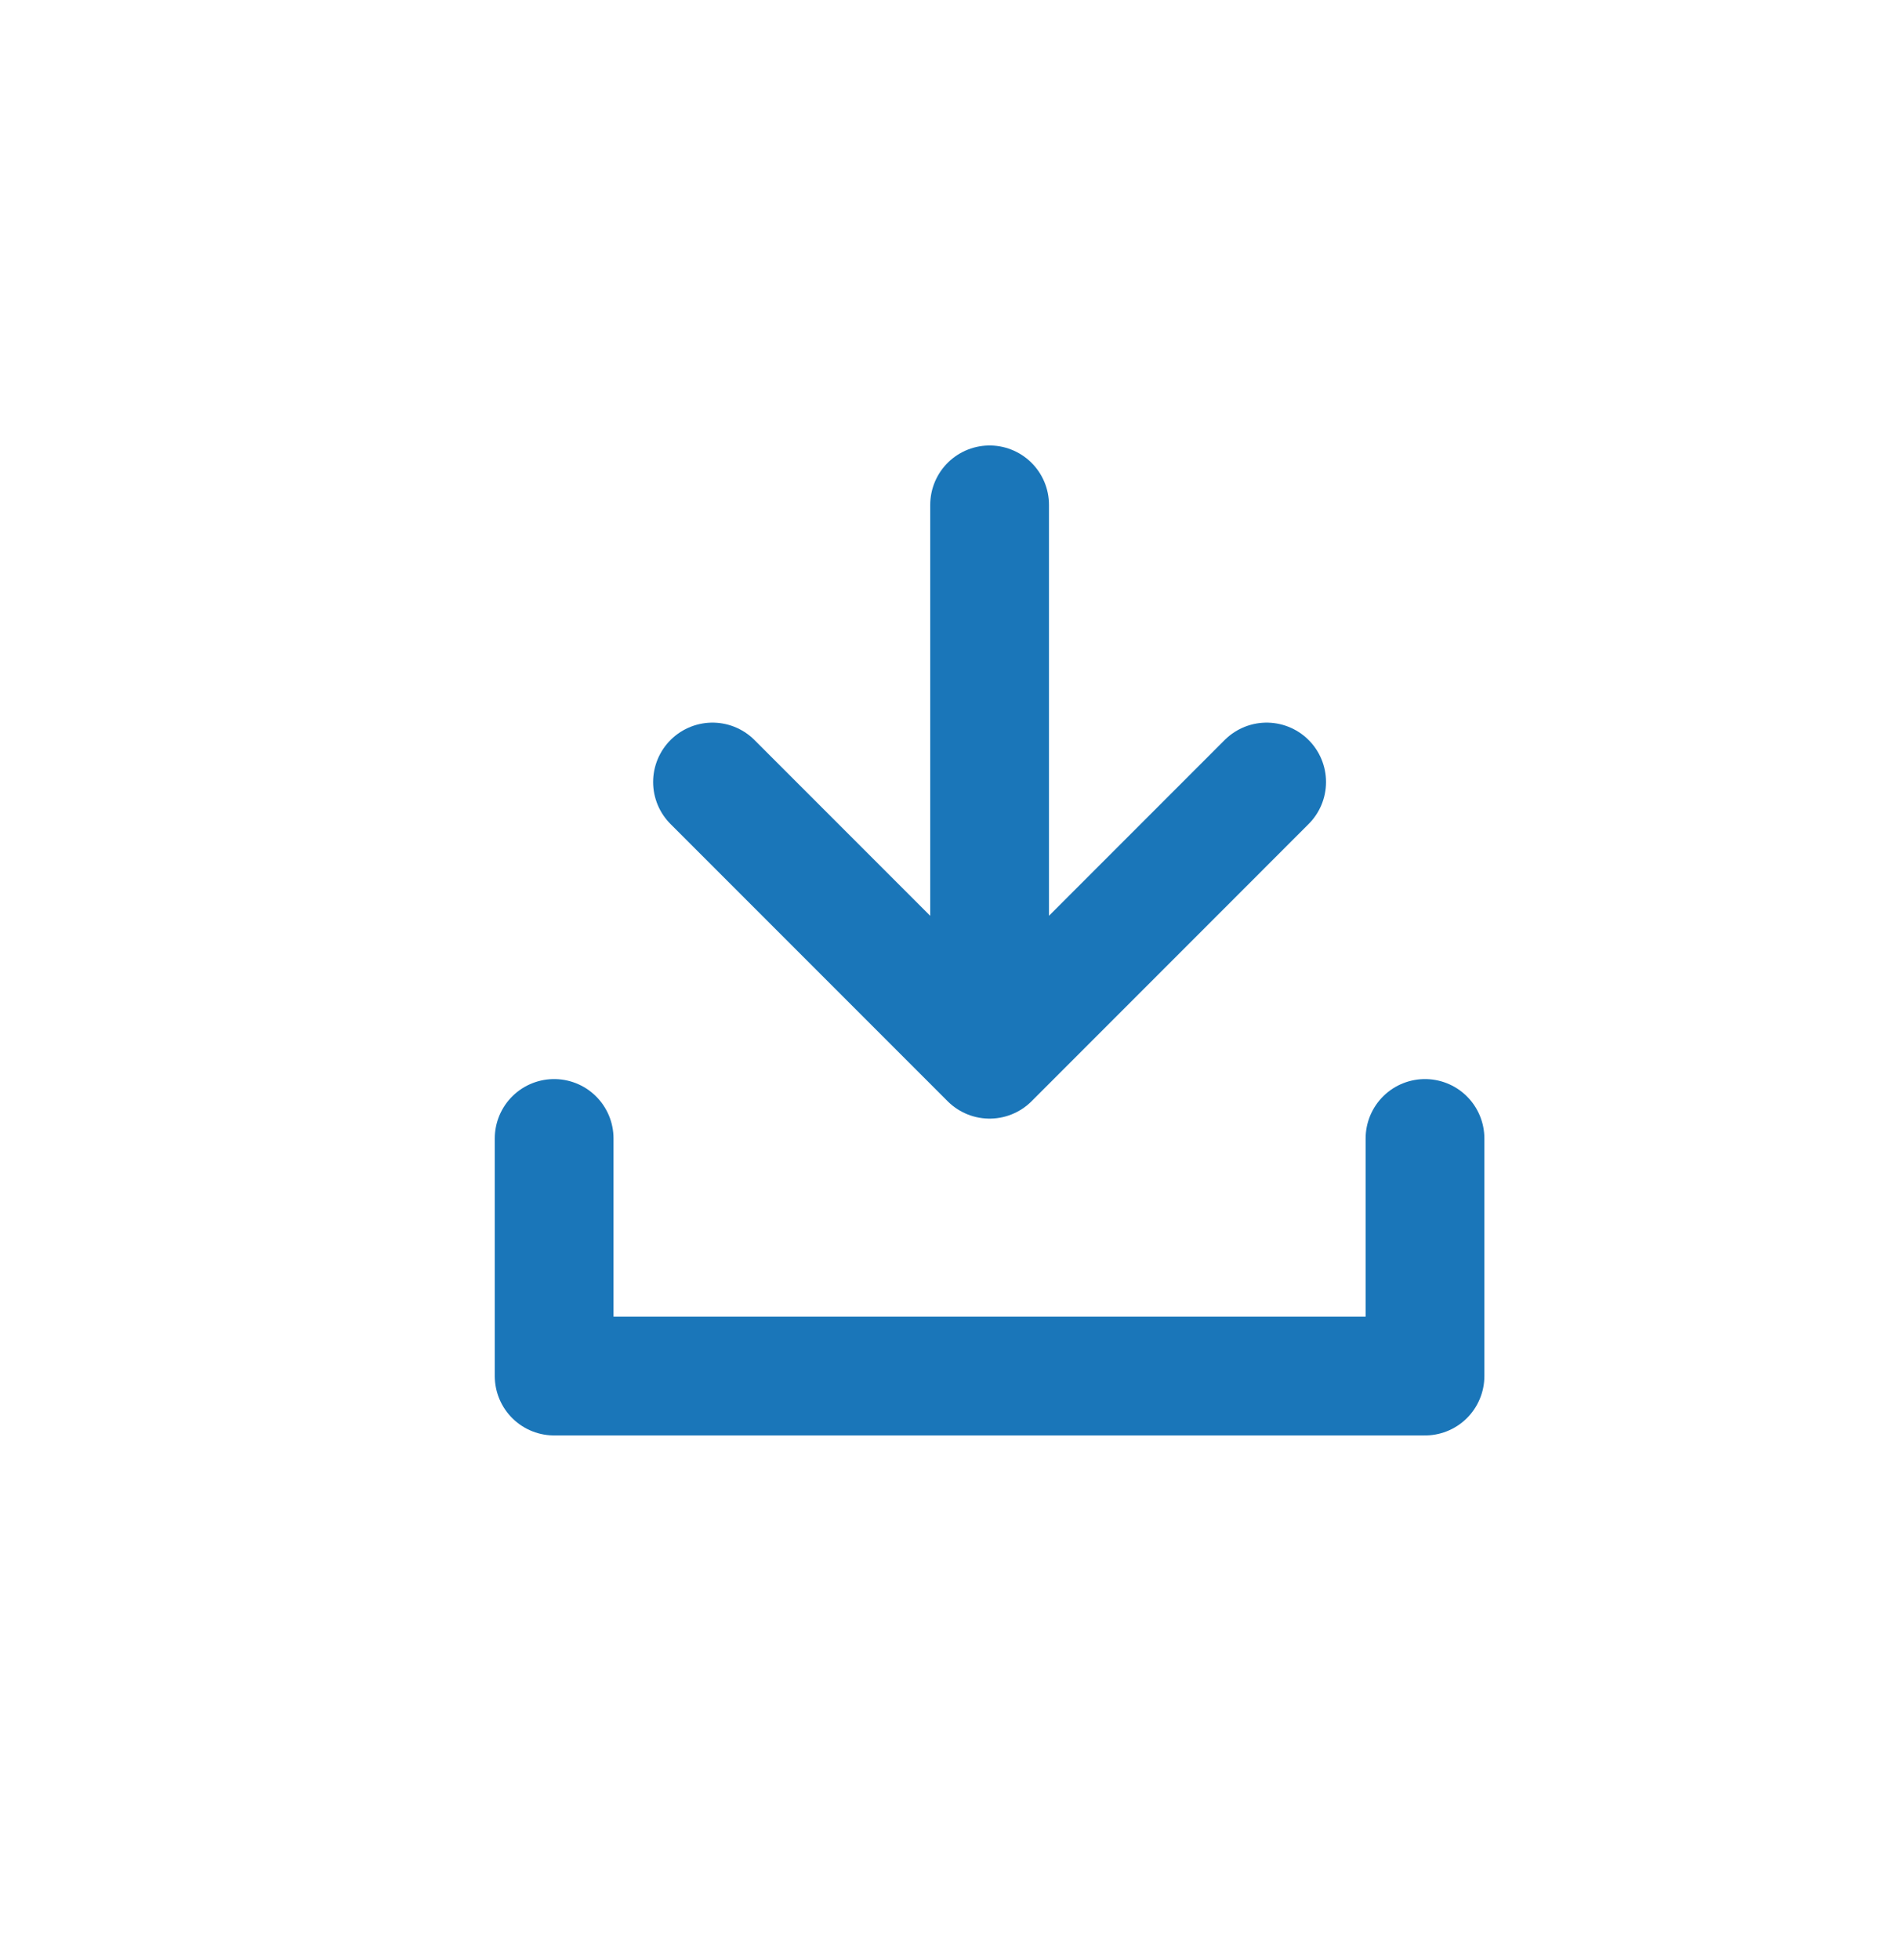 <svg width="32" height="33" viewBox="0 0 32 33" fill="none" xmlns="http://www.w3.org/2000/svg">
<path d="M9.333 19.167V23.167H24V19.167" stroke="#1A76B9" stroke-width="2" stroke-linecap="round" stroke-linejoin="round"/>
<path d="M16.667 8.5L16.667 17.833M16.667 17.833L21.333 13.166M16.667 17.833L12 13.166" stroke="#1A76B9" stroke-width="2" stroke-linecap="round" stroke-linejoin="round"/>
</svg>
